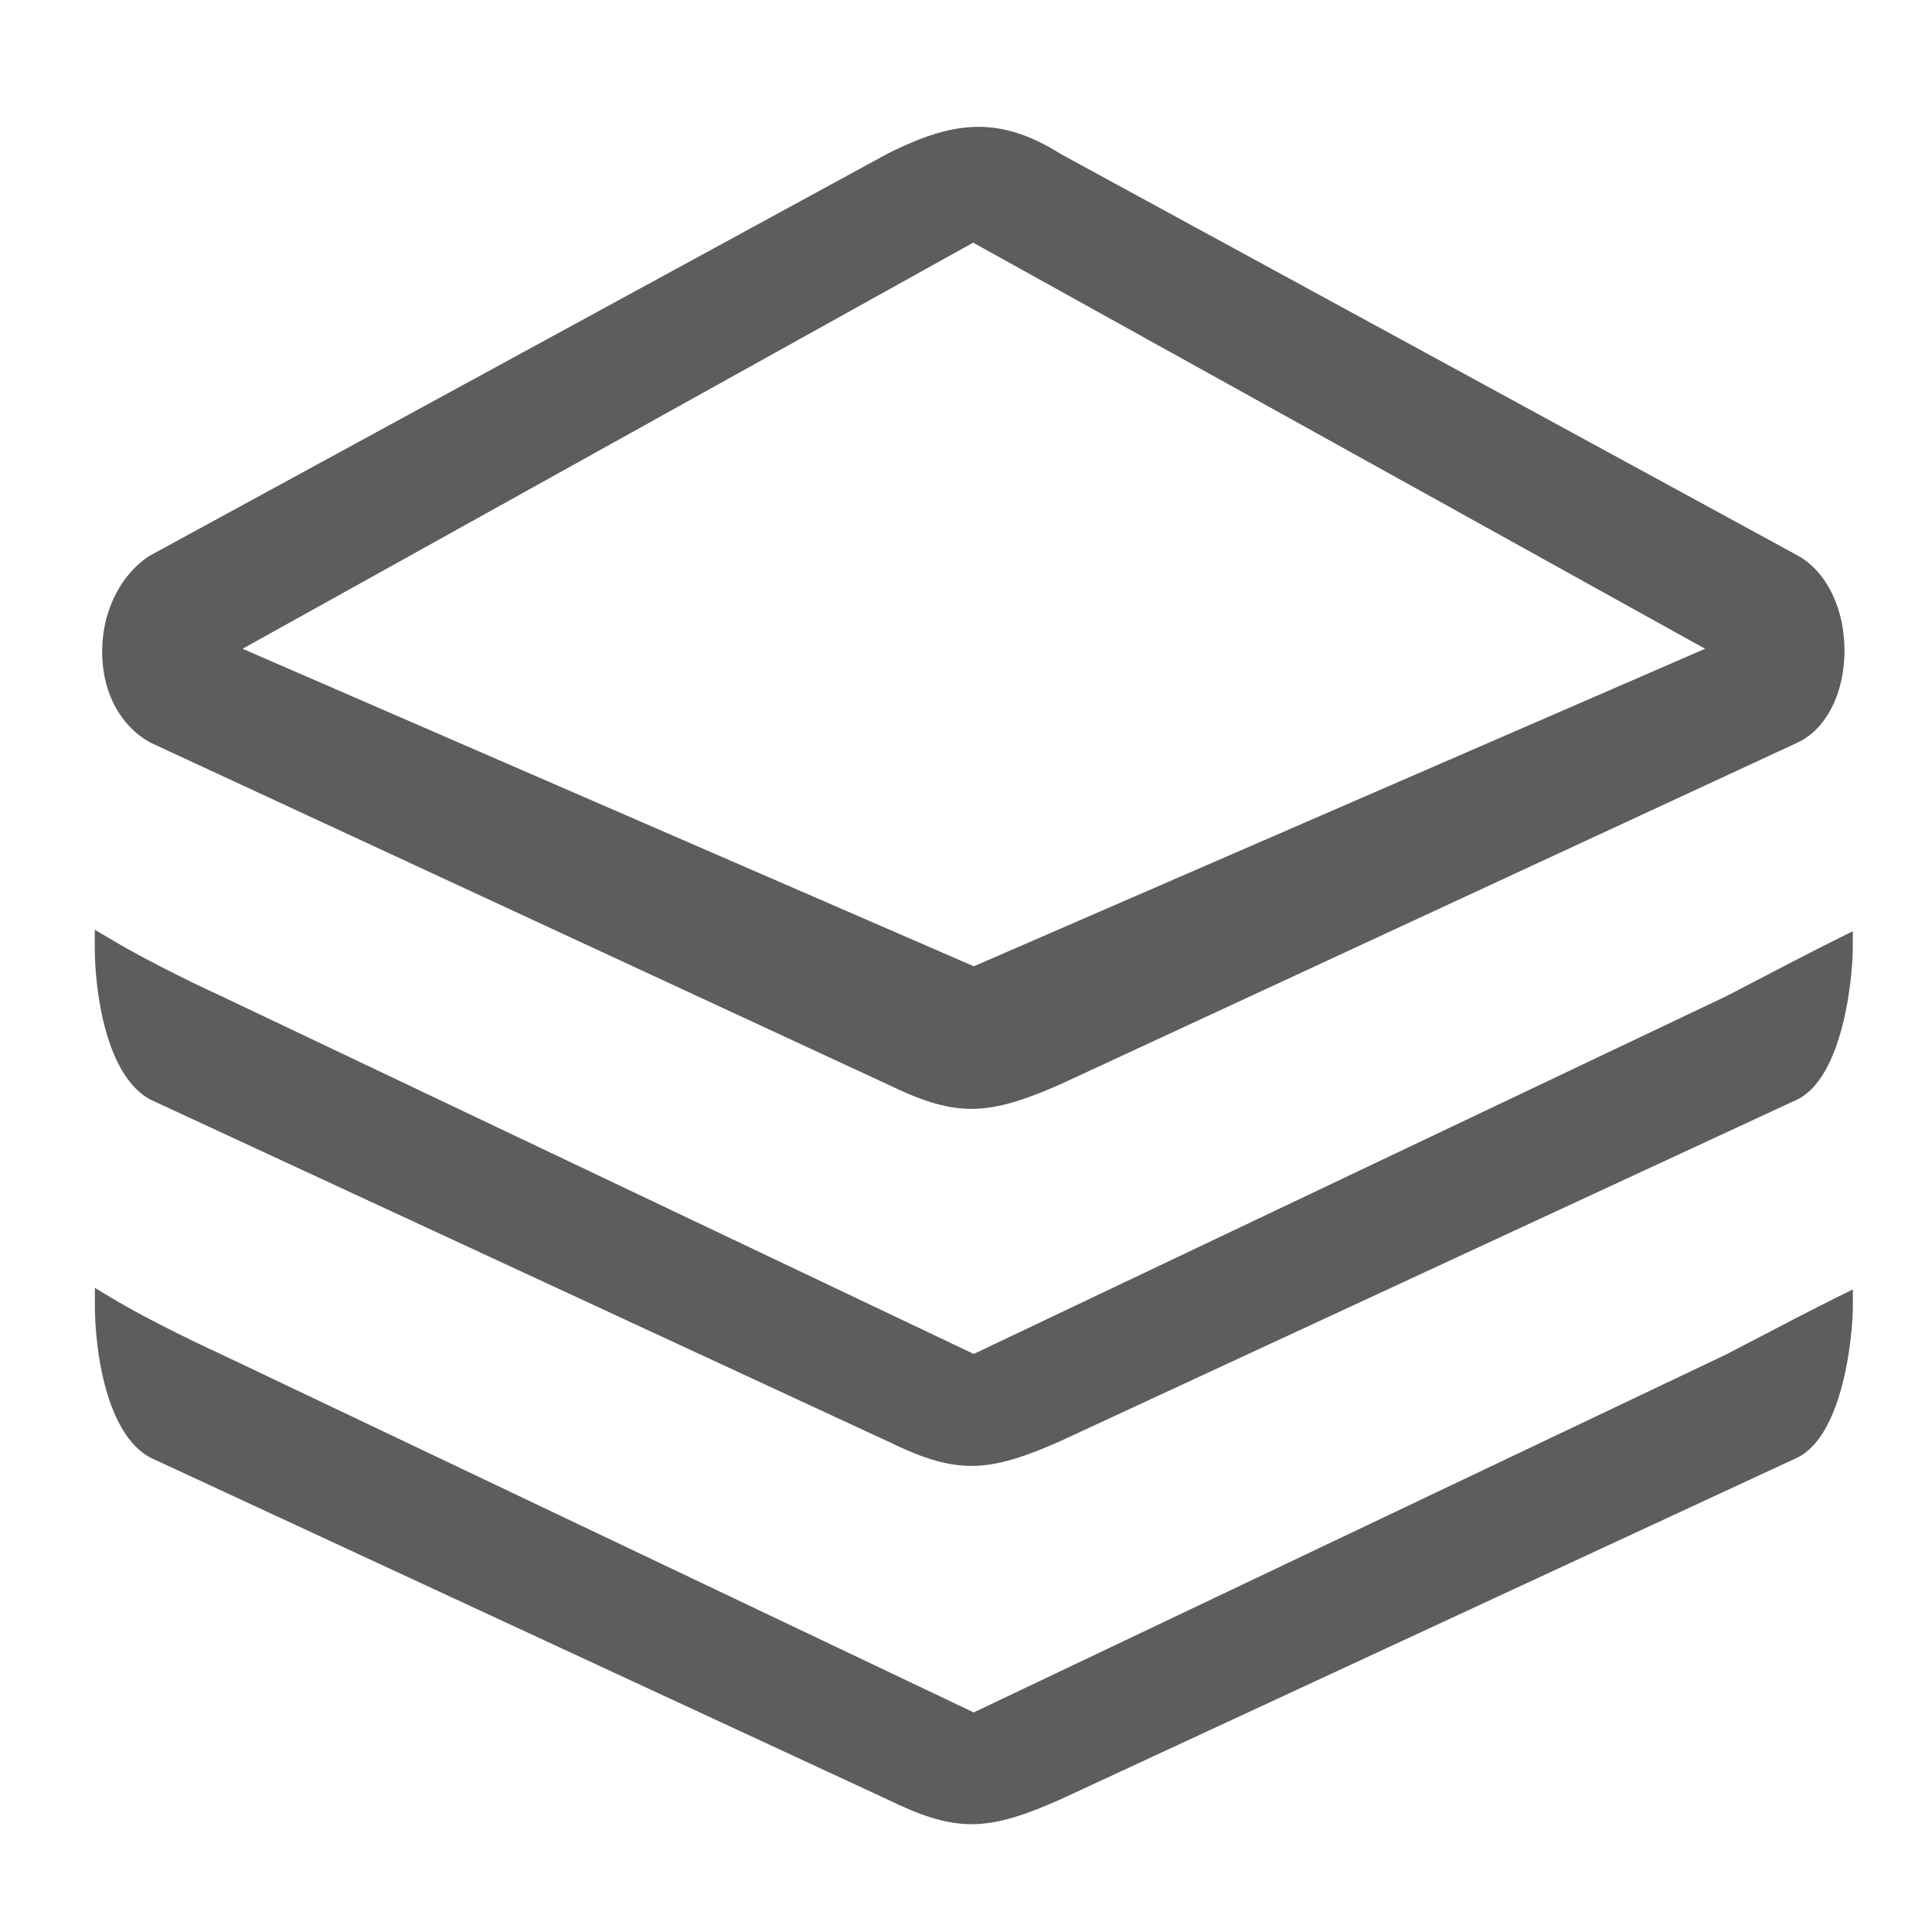 <?xml version="1.0" encoding="utf-8"?>
<!-- Generator: Adobe Illustrator 16.0.0, SVG Export Plug-In . SVG Version: 6.00 Build 0)  -->
<!DOCTYPE svg PUBLIC "-//W3C//DTD SVG 1.1//EN" "http://www.w3.org/Graphics/SVG/1.1/DTD/svg11.dtd">
<svg version="1.1" id="图层_1" xmlns="http://www.w3.org/2000/svg" xmlns:xlink="http://www.w3.org/1999/xlink" x="0px" y="0px"
	 width="20px" height="20px" viewBox="0 0 20 20" enable-background="new 0 0 20 20" xml:space="preserve">
<g>
	<path fill="#5D5D5D" d="M19.037,9.711c-0.29,0.144-0.645,0.33-0.895,0.46c-0.14,0.074-0.246,0.129-0.287,0.149l-7.775,3.696
		l-7.751-3.686l-0.021-0.01c-0.112-0.051-0.725-0.335-1.175-0.606L0.981,9.625v0.177c0,0.472,0.119,1.335,0.574,1.58l7.631,3.537
		c0.315,0.153,0.584,0.256,0.87,0.256c0.283,0,0.571-0.102,0.917-0.255l7.637-3.54c0.466-0.235,0.57-1.243,0.57-1.578V9.64
		L19.037,9.711z"/>
	<path fill="#5D5D5D" d="M18.148,13.876c-0.143,0.074-0.252,0.132-0.293,0.152l-7.775,3.699L2.396,14.07l-0.074-0.035
		c-0.119-0.055-0.738-0.34-1.189-0.612l-0.151-0.091v0.177c0,0.473,0.119,1.337,0.574,1.58l7.631,3.539
		c0.315,0.153,0.584,0.256,0.87,0.256c0.283,0,0.571-0.102,0.917-0.255l7.637-3.542c0.466-0.235,0.57-1.243,0.57-1.578v-0.161
		l-0.144,0.071C18.749,13.562,18.398,13.745,18.148,13.876z"/>
	<path fill="#5D5D5D" d="M1.556,7.687l7.631,3.538c0.315,0.152,0.584,0.254,0.869,0.254c0.284,0,0.572-0.101,0.918-0.253
		l7.635-3.539c0.283-0.133,0.469-0.478,0.484-0.898c0.017-0.456-0.171-0.862-0.479-1.036l-7.628-4.156
		c-0.308-0.194-0.58-0.284-0.856-0.284c-0.272,0-0.563,0.086-0.946,0.28L1.542,5.757c-0.317,0.213-0.503,0.616-0.483,1.05
		C1.075,7.197,1.259,7.524,1.556,7.687z M2.511,6.716l7.563-4.204l7.577,4.204l-7.57,3.287L2.511,6.716z"/>
</g>
</svg>
